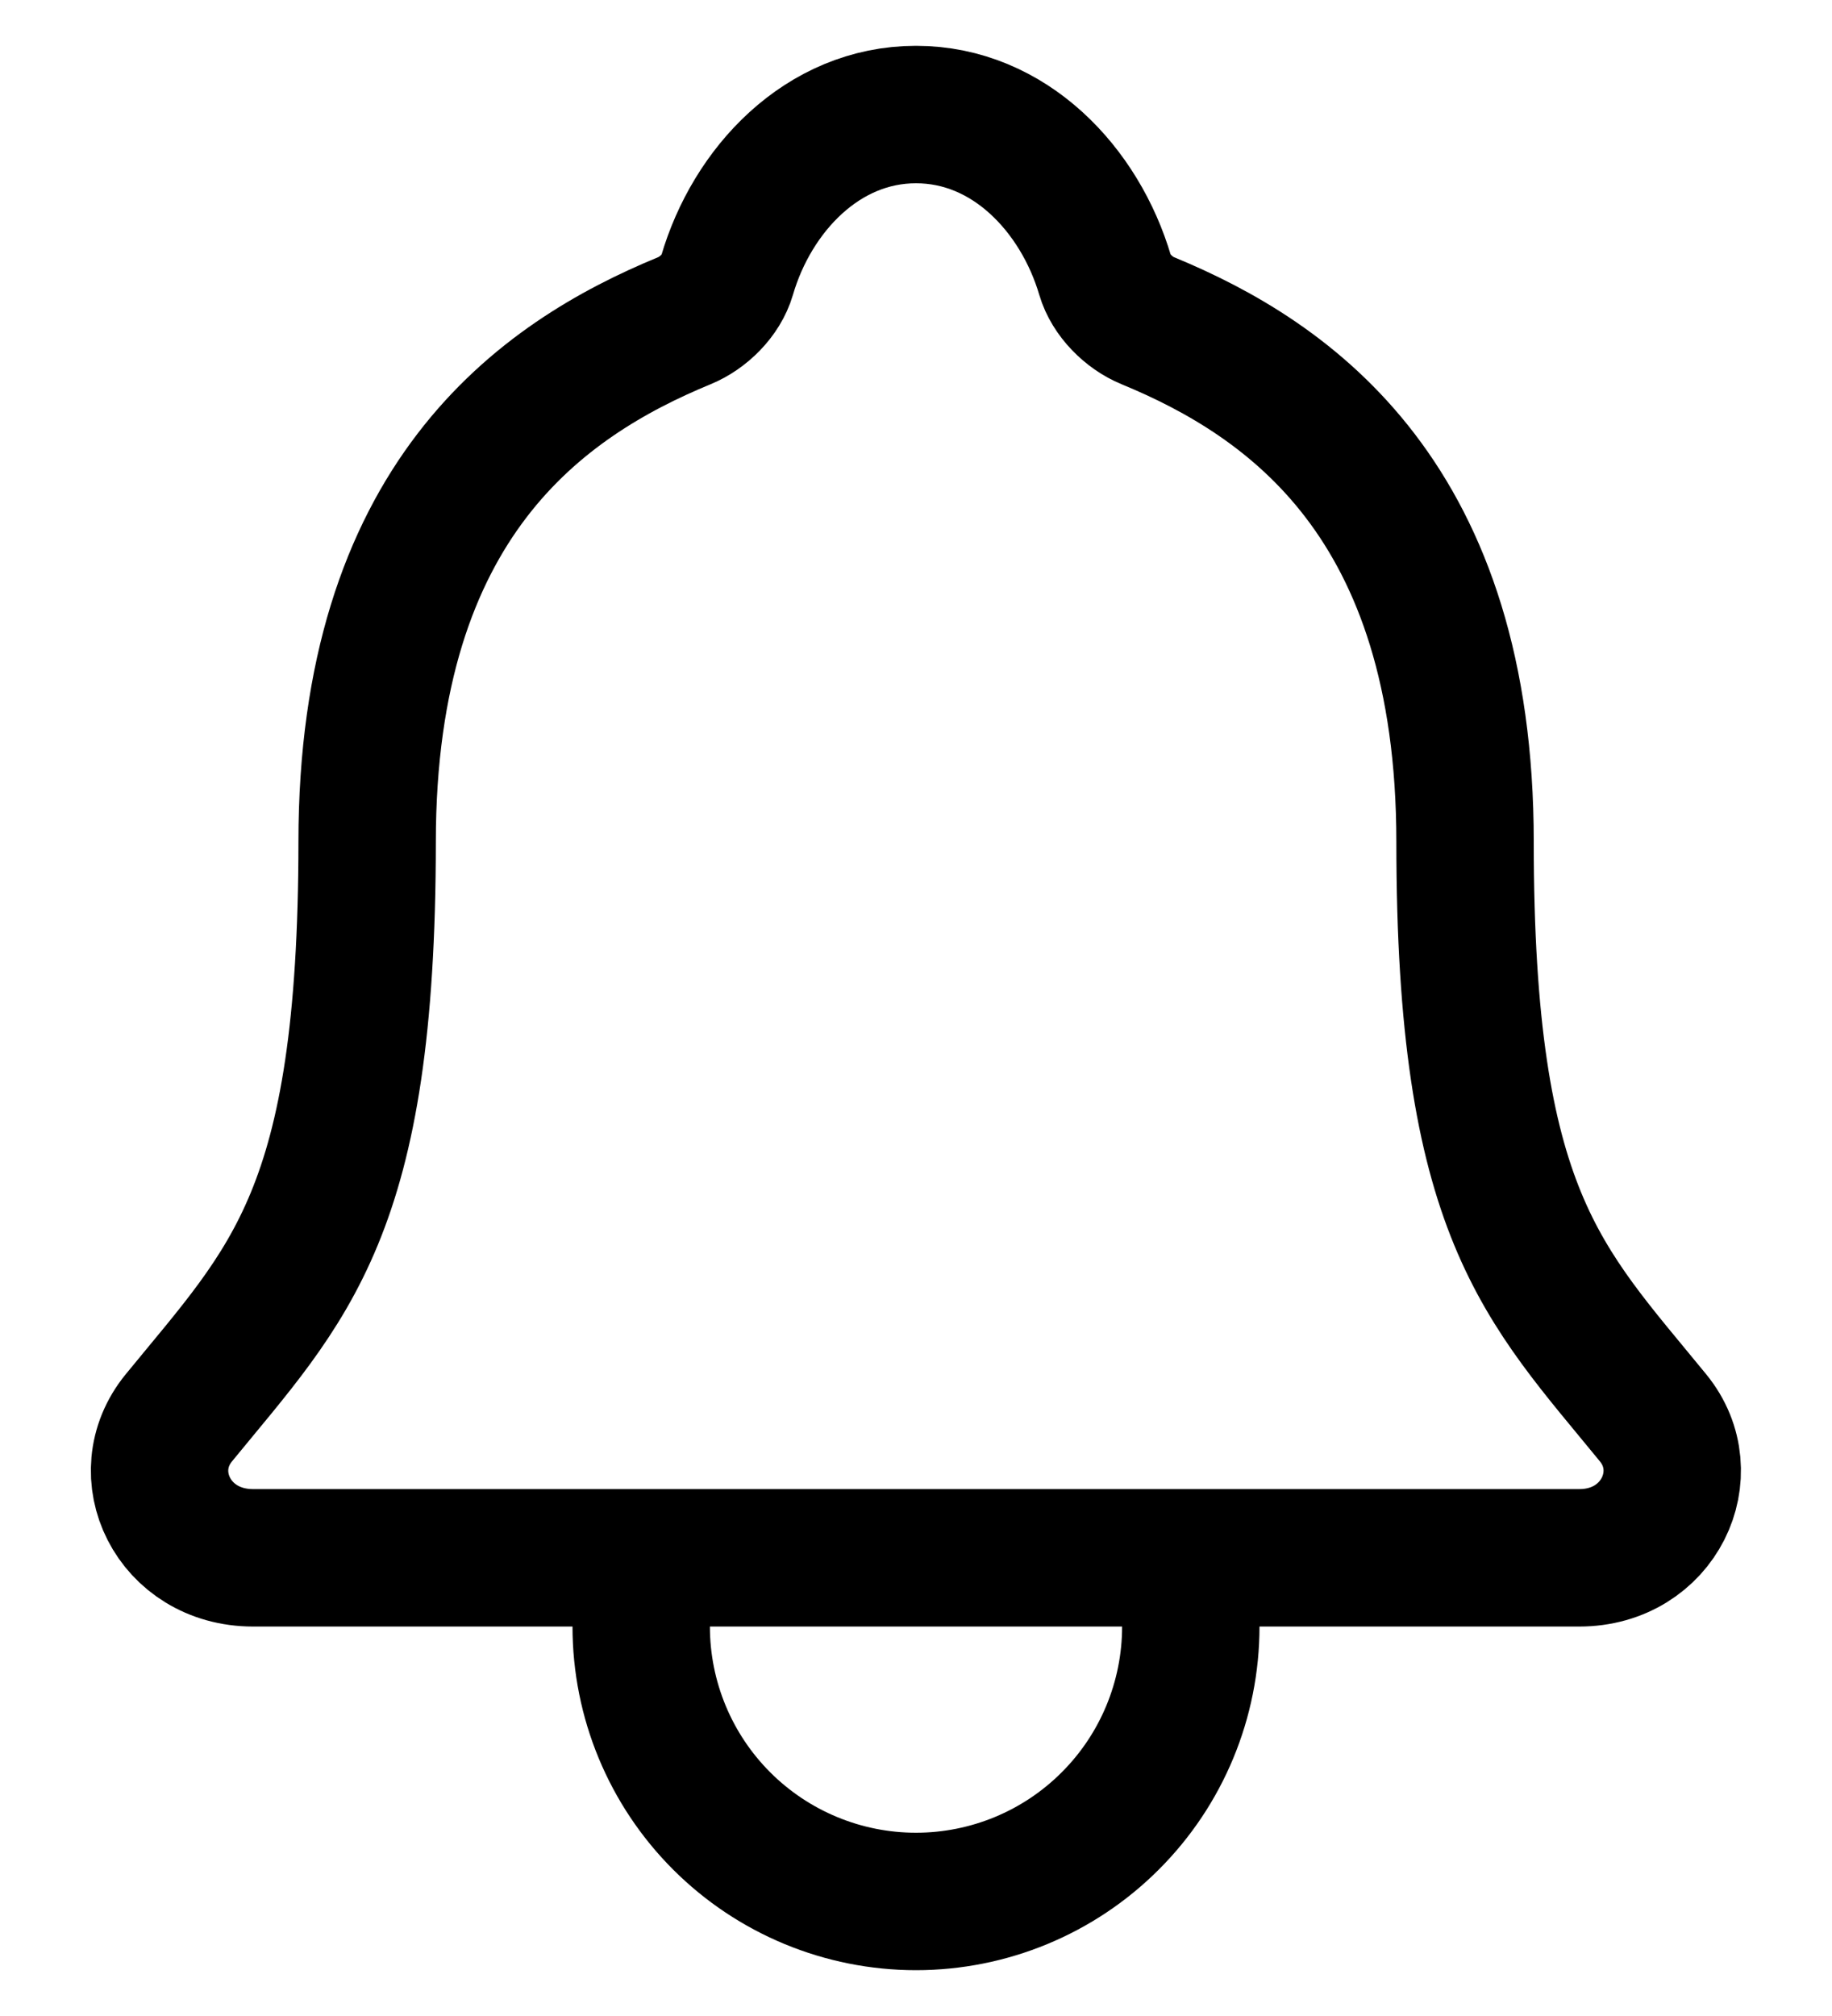 <svg width="20" height="22" viewBox="0 0 20 22" fill="none" xmlns="http://www.w3.org/2000/svg">
<path d="M13 17V17.75C13 18.546 12.684 19.309 12.121 19.871C11.559 20.434 10.795 20.75 10 20.75C9.204 20.75 8.441 20.434 7.878 19.871C7.316 19.309 7 18.546 7 17.75V17M18.047 15.473C16.843 14 15.994 13.25 15.994 9.188C15.994 5.469 14.094 4.144 12.531 3.5C12.323 3.415 12.128 3.219 12.065 3.005C11.79 2.072 11.022 1.25 10 1.25C8.978 1.25 8.209 2.073 7.937 3.006C7.874 3.222 7.678 3.415 7.471 3.5C5.906 4.145 4.008 5.465 4.008 9.188C4.006 13.25 3.156 14 1.952 15.473C1.453 16.084 1.89 17 2.763 17H17.241C18.109 17 18.543 16.081 18.047 15.473Z" stroke="black" stroke-width="1.5" stroke-linecap="round" stroke-linejoin="round"/>
</svg>
